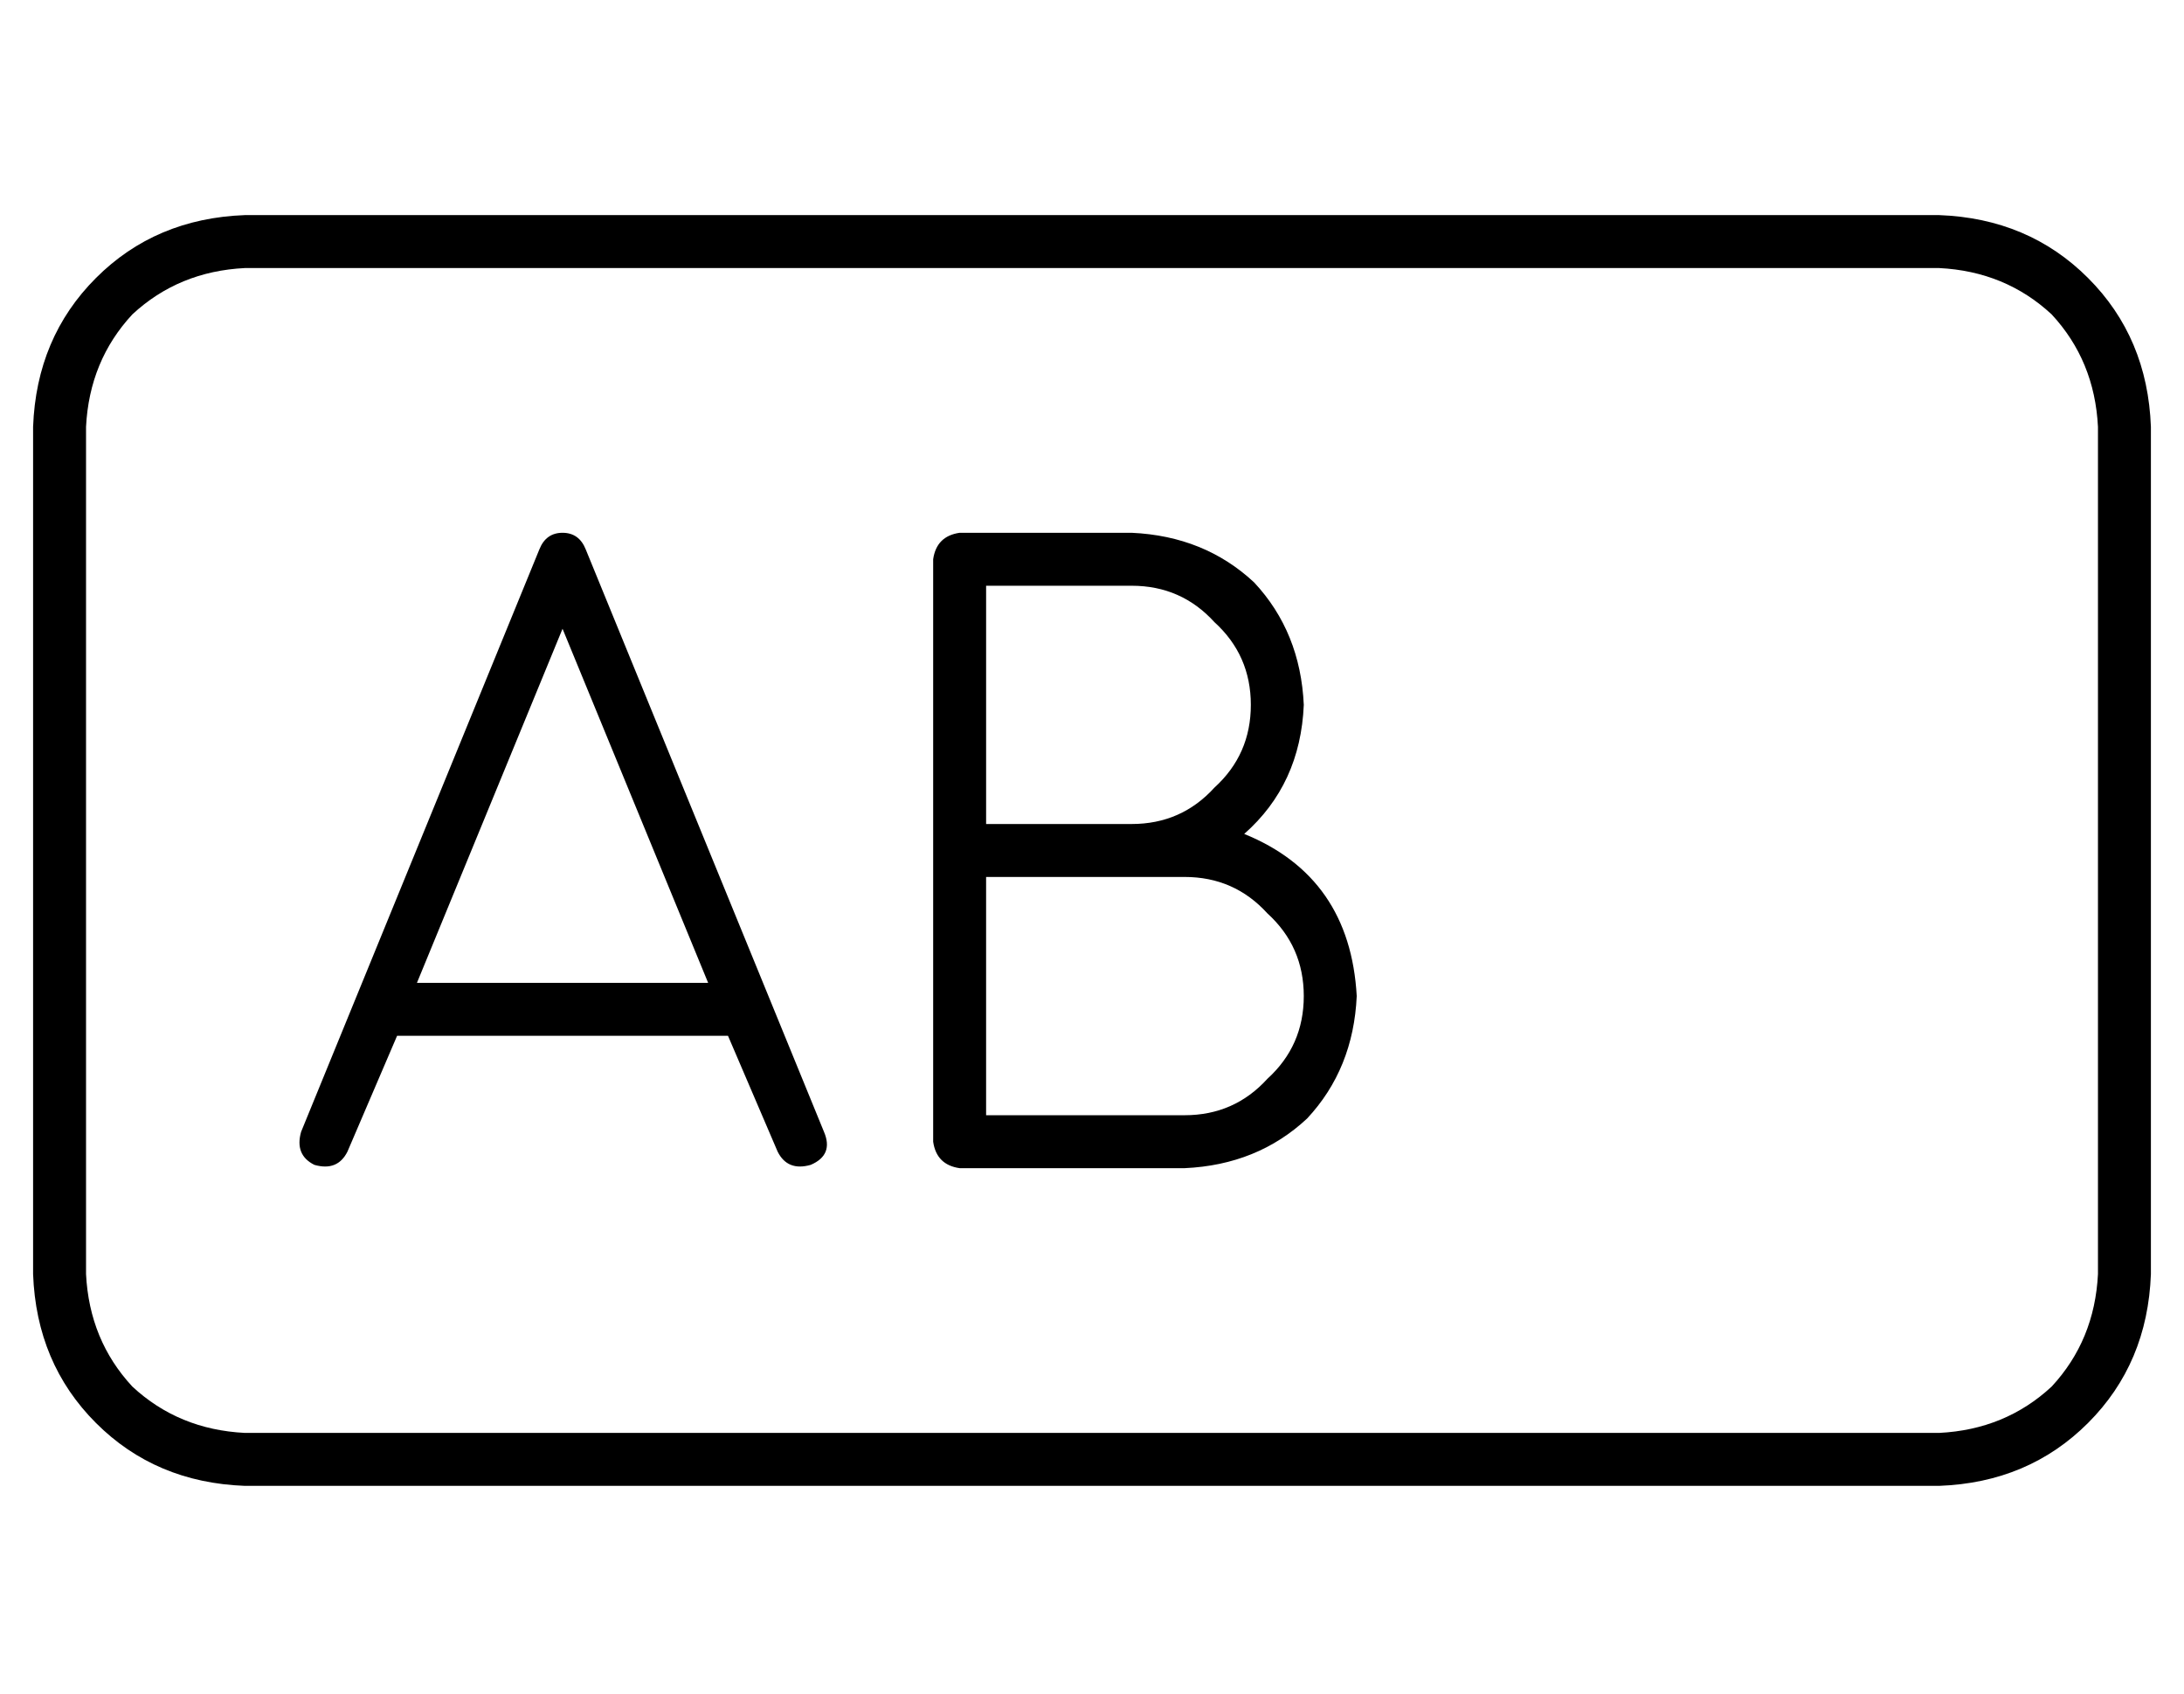 <?xml version="1.0" standalone="no"?>
<!DOCTYPE svg PUBLIC "-//W3C//DTD SVG 1.1//EN" "http://www.w3.org/Graphics/SVG/1.1/DTD/svg11.dtd" >
<svg xmlns="http://www.w3.org/2000/svg" xmlns:xlink="http://www.w3.org/1999/xlink" version="1.1" viewBox="-10 -40 660 512">
   <path fill="currentColor"
d="M64 41q-20 1 -34 14v0v0q-13 14 -14 34v256v0q1 20 14 34q14 13 34 14h512v0q20 -1 34 -14q13 -14 14 -34v-256v0q-1 -20 -14 -34q-14 -13 -34 -14h-512v0zM0 89q1 -27 19 -45v0v0q18 -18 45 -19h512v0q27 1 45 19t19 45v256v0q-1 27 -19 45t-45 19h-512v0
q-27 -1 -45 -19t-19 -45v-256v0zM160 121q5 0 7 5l72 176v0q3 7 -4 10q-7 2 -10 -4l-15 -35v0h-100v0l-15 35v0q-3 6 -10 4q-6 -3 -4 -10l72 -176v0q2 -5 7 -5v0zM160 150l-44 107l44 -107l-44 107h88v0l-44 -107v0zM272 129q1 -7 8 -8h52v0q22 1 37 15q14 15 15 37
q-1 24 -18 39q32 13 34 49q-1 22 -15 37q-15 14 -37 15h-68v0q-7 -1 -8 -8v-24v0v-64v0v-64v0v-24v0zM288 153v56v-56v56h44v0q15 0 25 -11q11 -10 11 -25t-11 -25q-10 -11 -25 -11h-44v0v16v0zM332 225h-44h44h-44v56v0v16v0h60v0q15 0 25 -11q11 -10 11 -25t-11 -25
q-10 -11 -25 -11h-16v0z" />
</svg>

